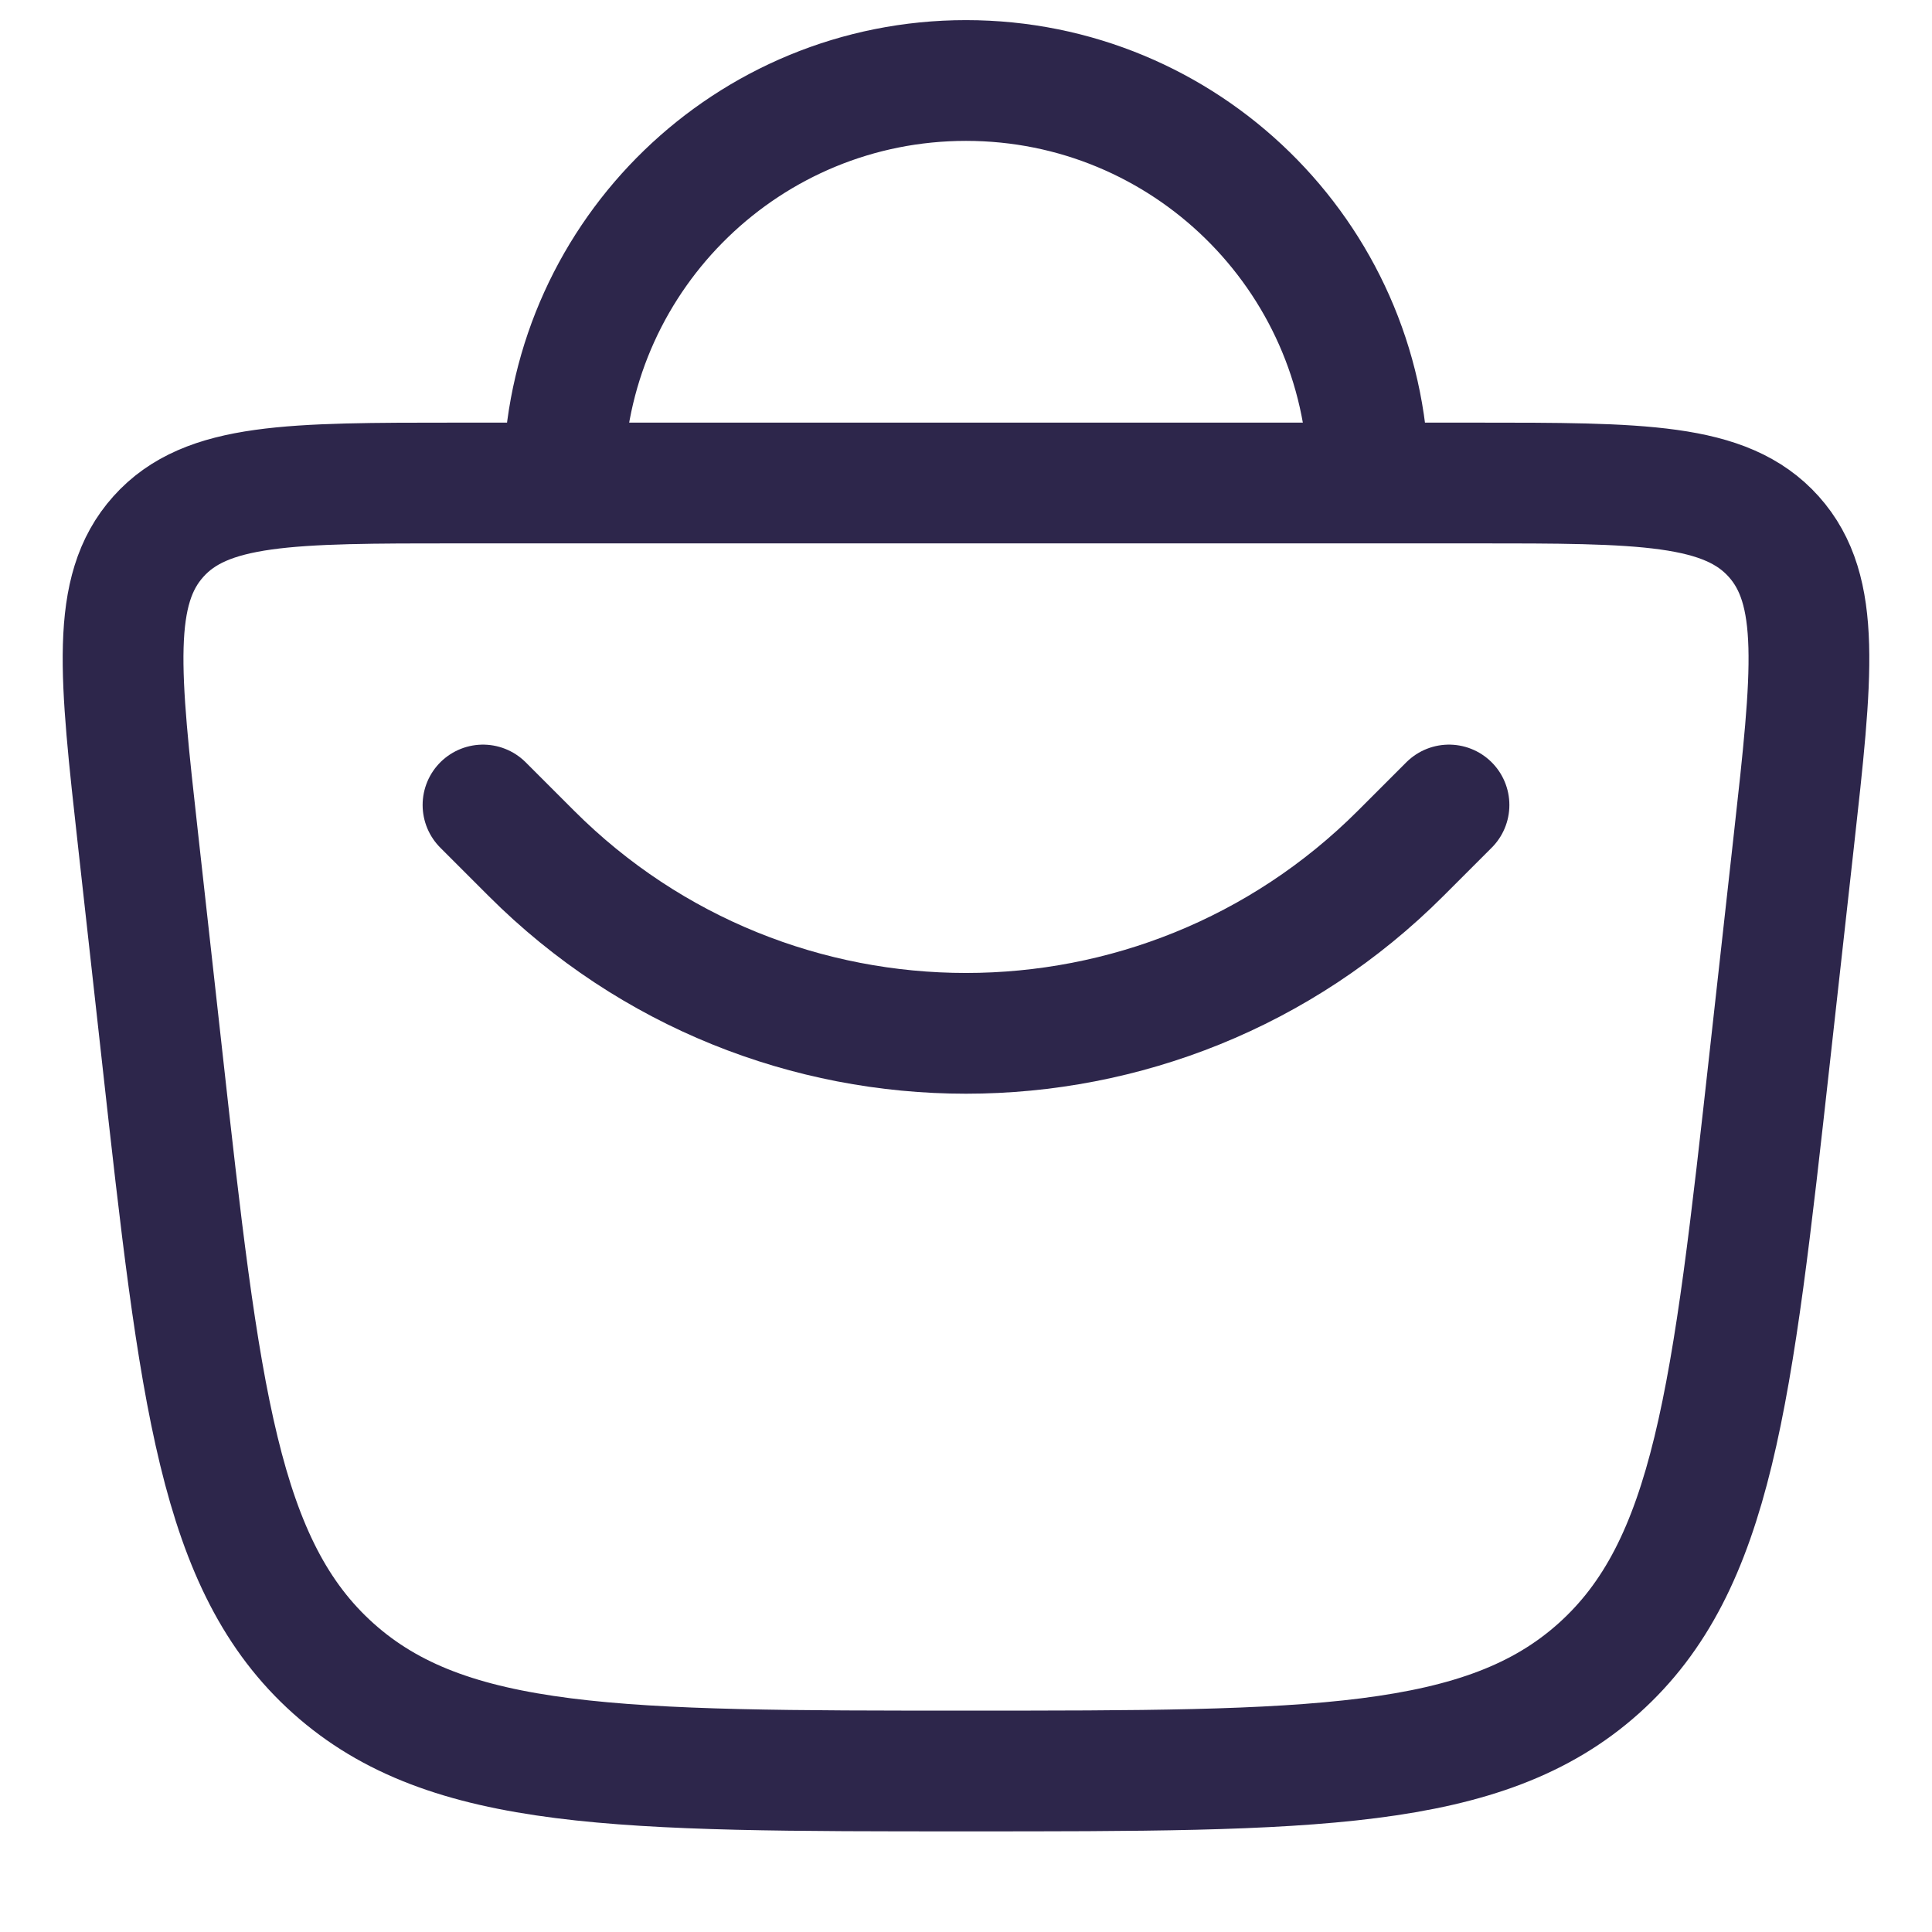 <svg width="24" height="24" viewBox="0 0 24 24" fill="none" xmlns="http://www.w3.org/2000/svg">
<path d="M17 6C17 5.961 17 5.922 16.999 5.882C16.936 3.175 14.722 1 12 1C9.299 1 7.098 3.142 7.003 5.821C7.001 5.88 7 5.94 7 6M17 6H7M17 6H18.309C20.394 6 21.437 6 22.034 6.666C22.63 7.332 22.515 8.369 22.284 10.442L21.988 13.104C21.518 17.336 21.283 19.451 19.859 20.726C18.436 22 16.29 22 12 22C7.71 22 5.564 22 4.141 20.726C2.717 19.451 2.482 17.336 2.012 13.104L1.716 10.442C1.485 8.369 1.37 7.332 1.967 6.666C2.563 6 3.606 6 5.691 6H7M6 10L6.6 10.6C9.582 13.582 14.418 13.582 17.4 10.6L18 10" stroke="#2D264B" stroke-width="1.5" stroke-linecap="round"/>
</svg>
